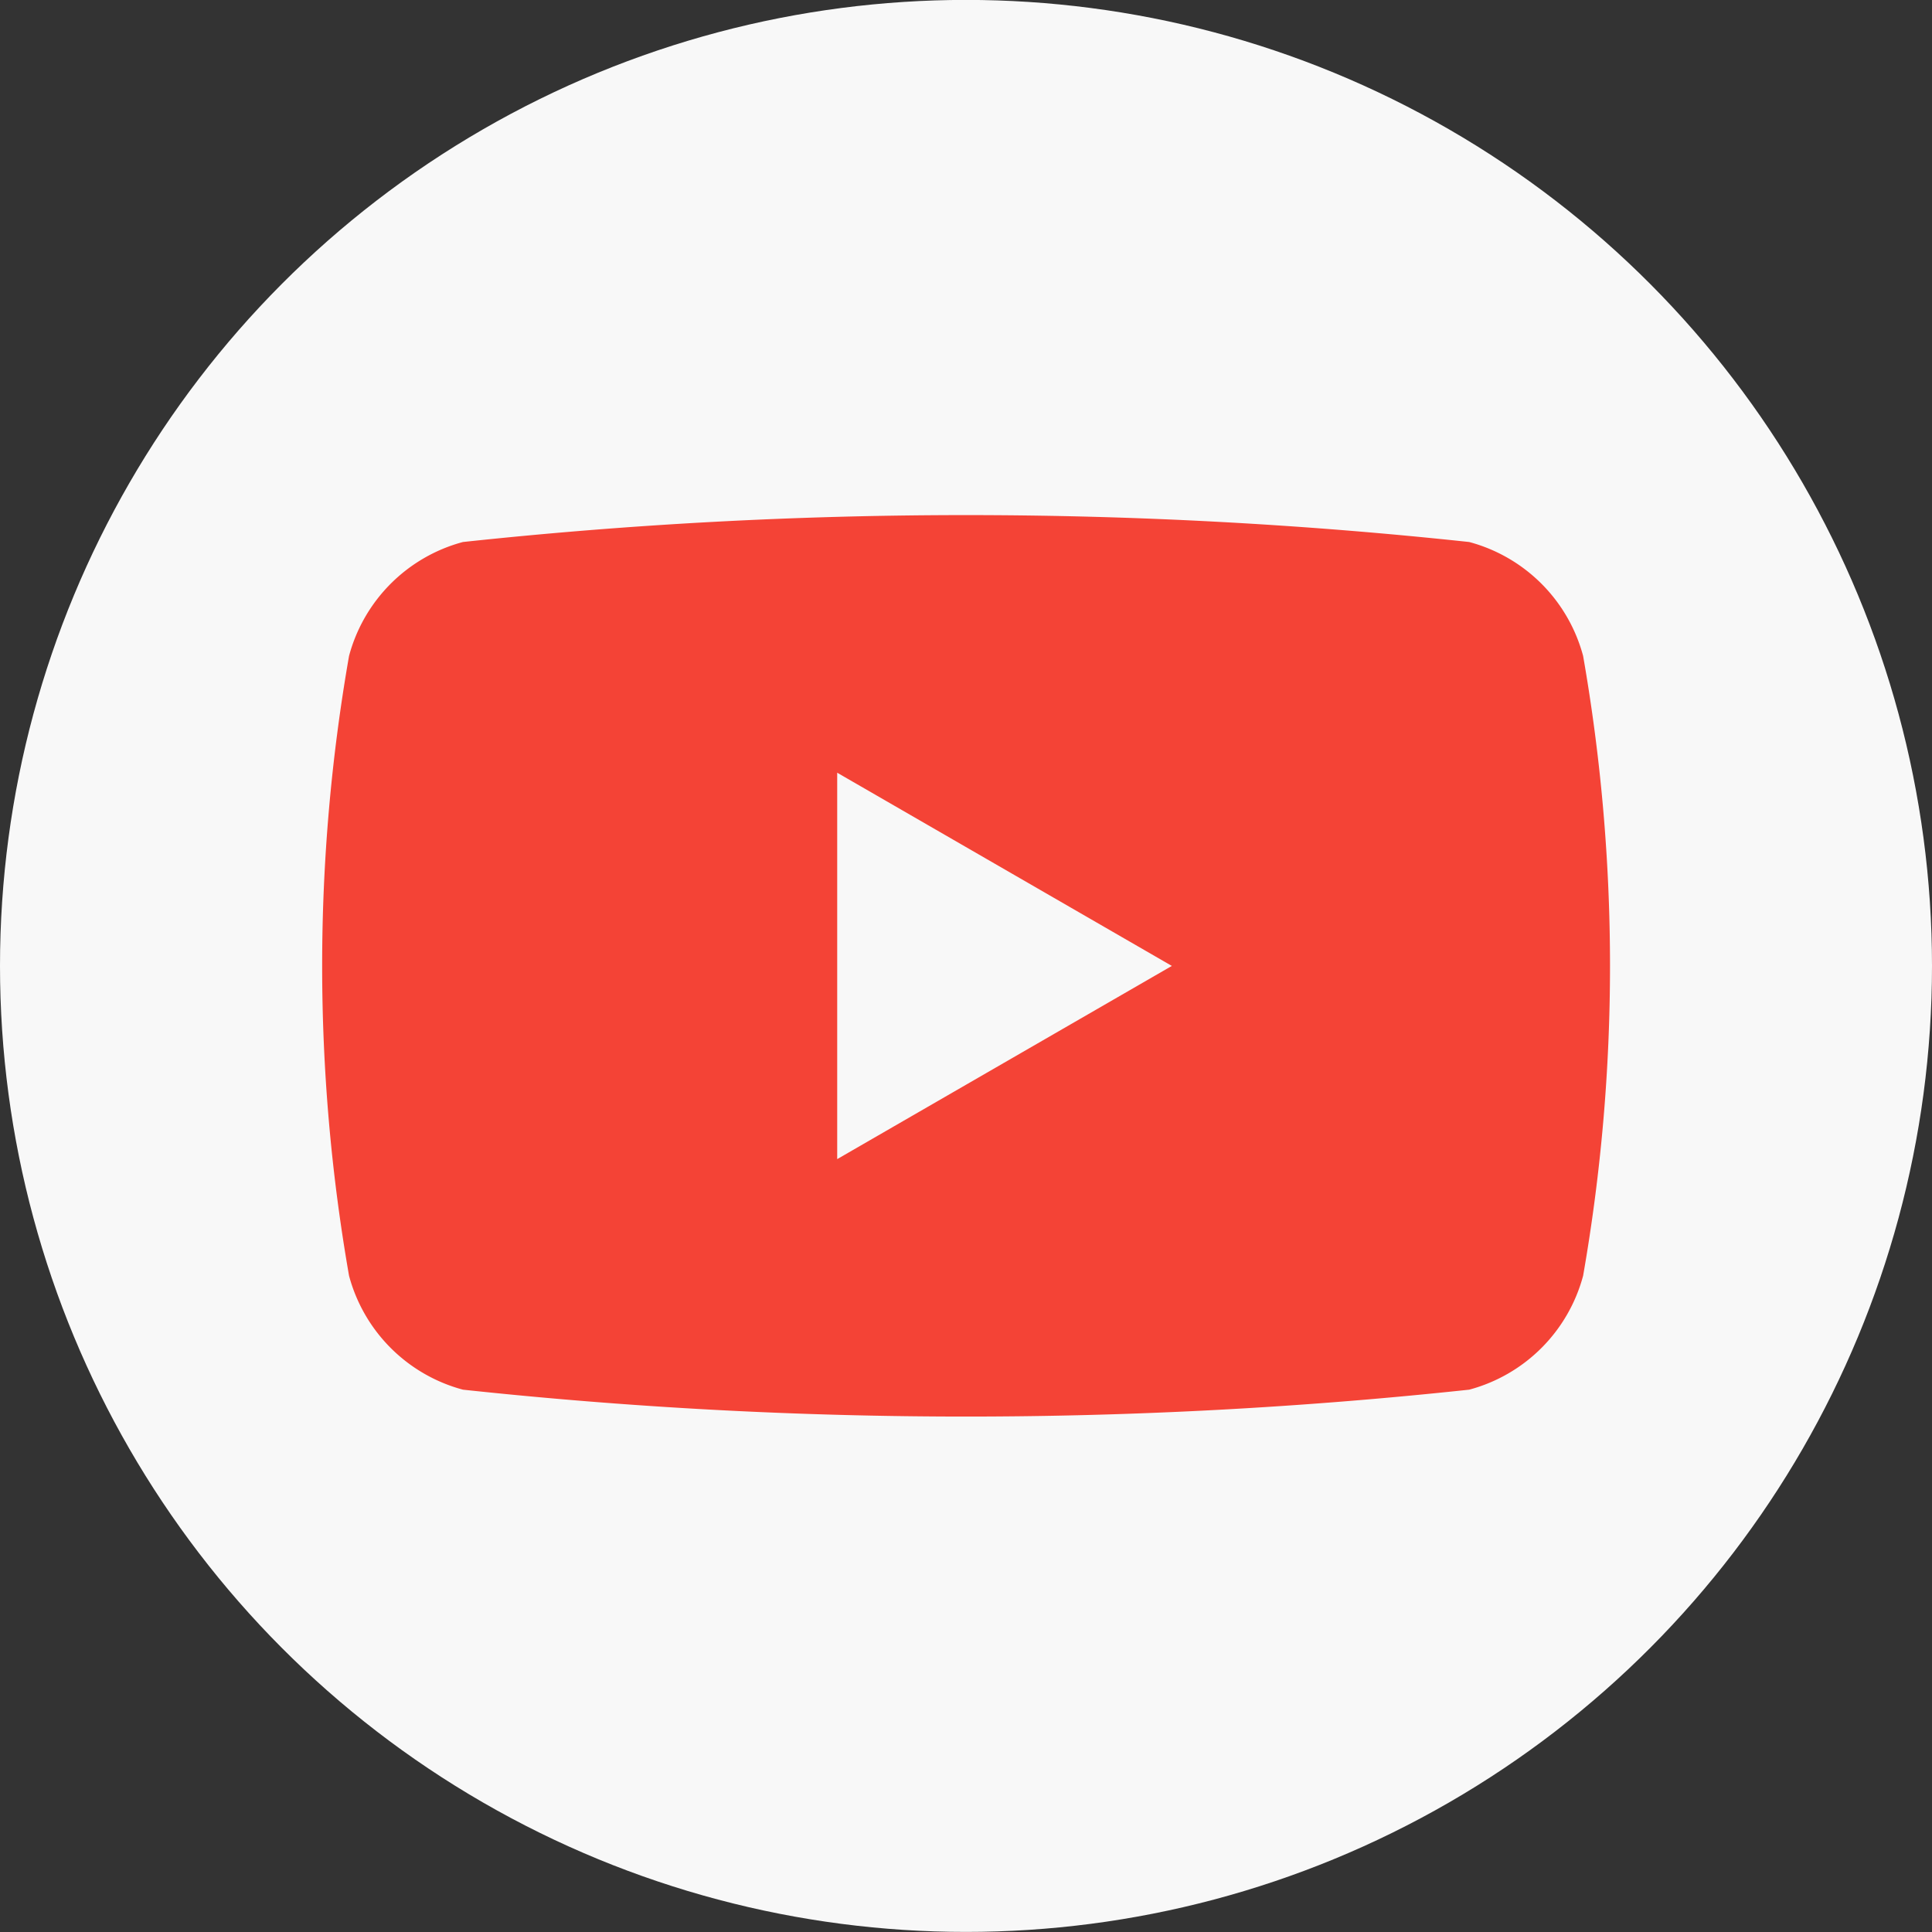 <svg xmlns="http://www.w3.org/2000/svg" width="24" height="24" viewBox="0 0 24 24"><rect x="0" y="0" width="24" height="24" fill="#333333" stroke="none"/><g id="utube" transform="translate(-1429.609 -652.104)"><circle id="Ellipse_1030" cx="12" cy="12" r="12" fill="#f8f8f8" data-name="Ellipse 1030" transform="translate(1429.609 652.103)"/><path id="Path_35051" fill="#f44336" d="M1467.775,689.852a2,2,0,0,0-1.415-1.415,58.594,58.594,0,0,0-12.5,0,2,2,0,0,0-1.415,1.415,22.354,22.354,0,0,0,0,7.7,2,2,0,0,0,1.415,1.415,58.626,58.626,0,0,0,12.5,0,2,2,0,0,0,1.415-1.415,22.346,22.346,0,0,0,0-7.7Zm-9.266,6.251v-4.8l4.157,2.4Z" data-name="Path 35051" transform="translate(-18.5 -29.6)"/></g></svg>